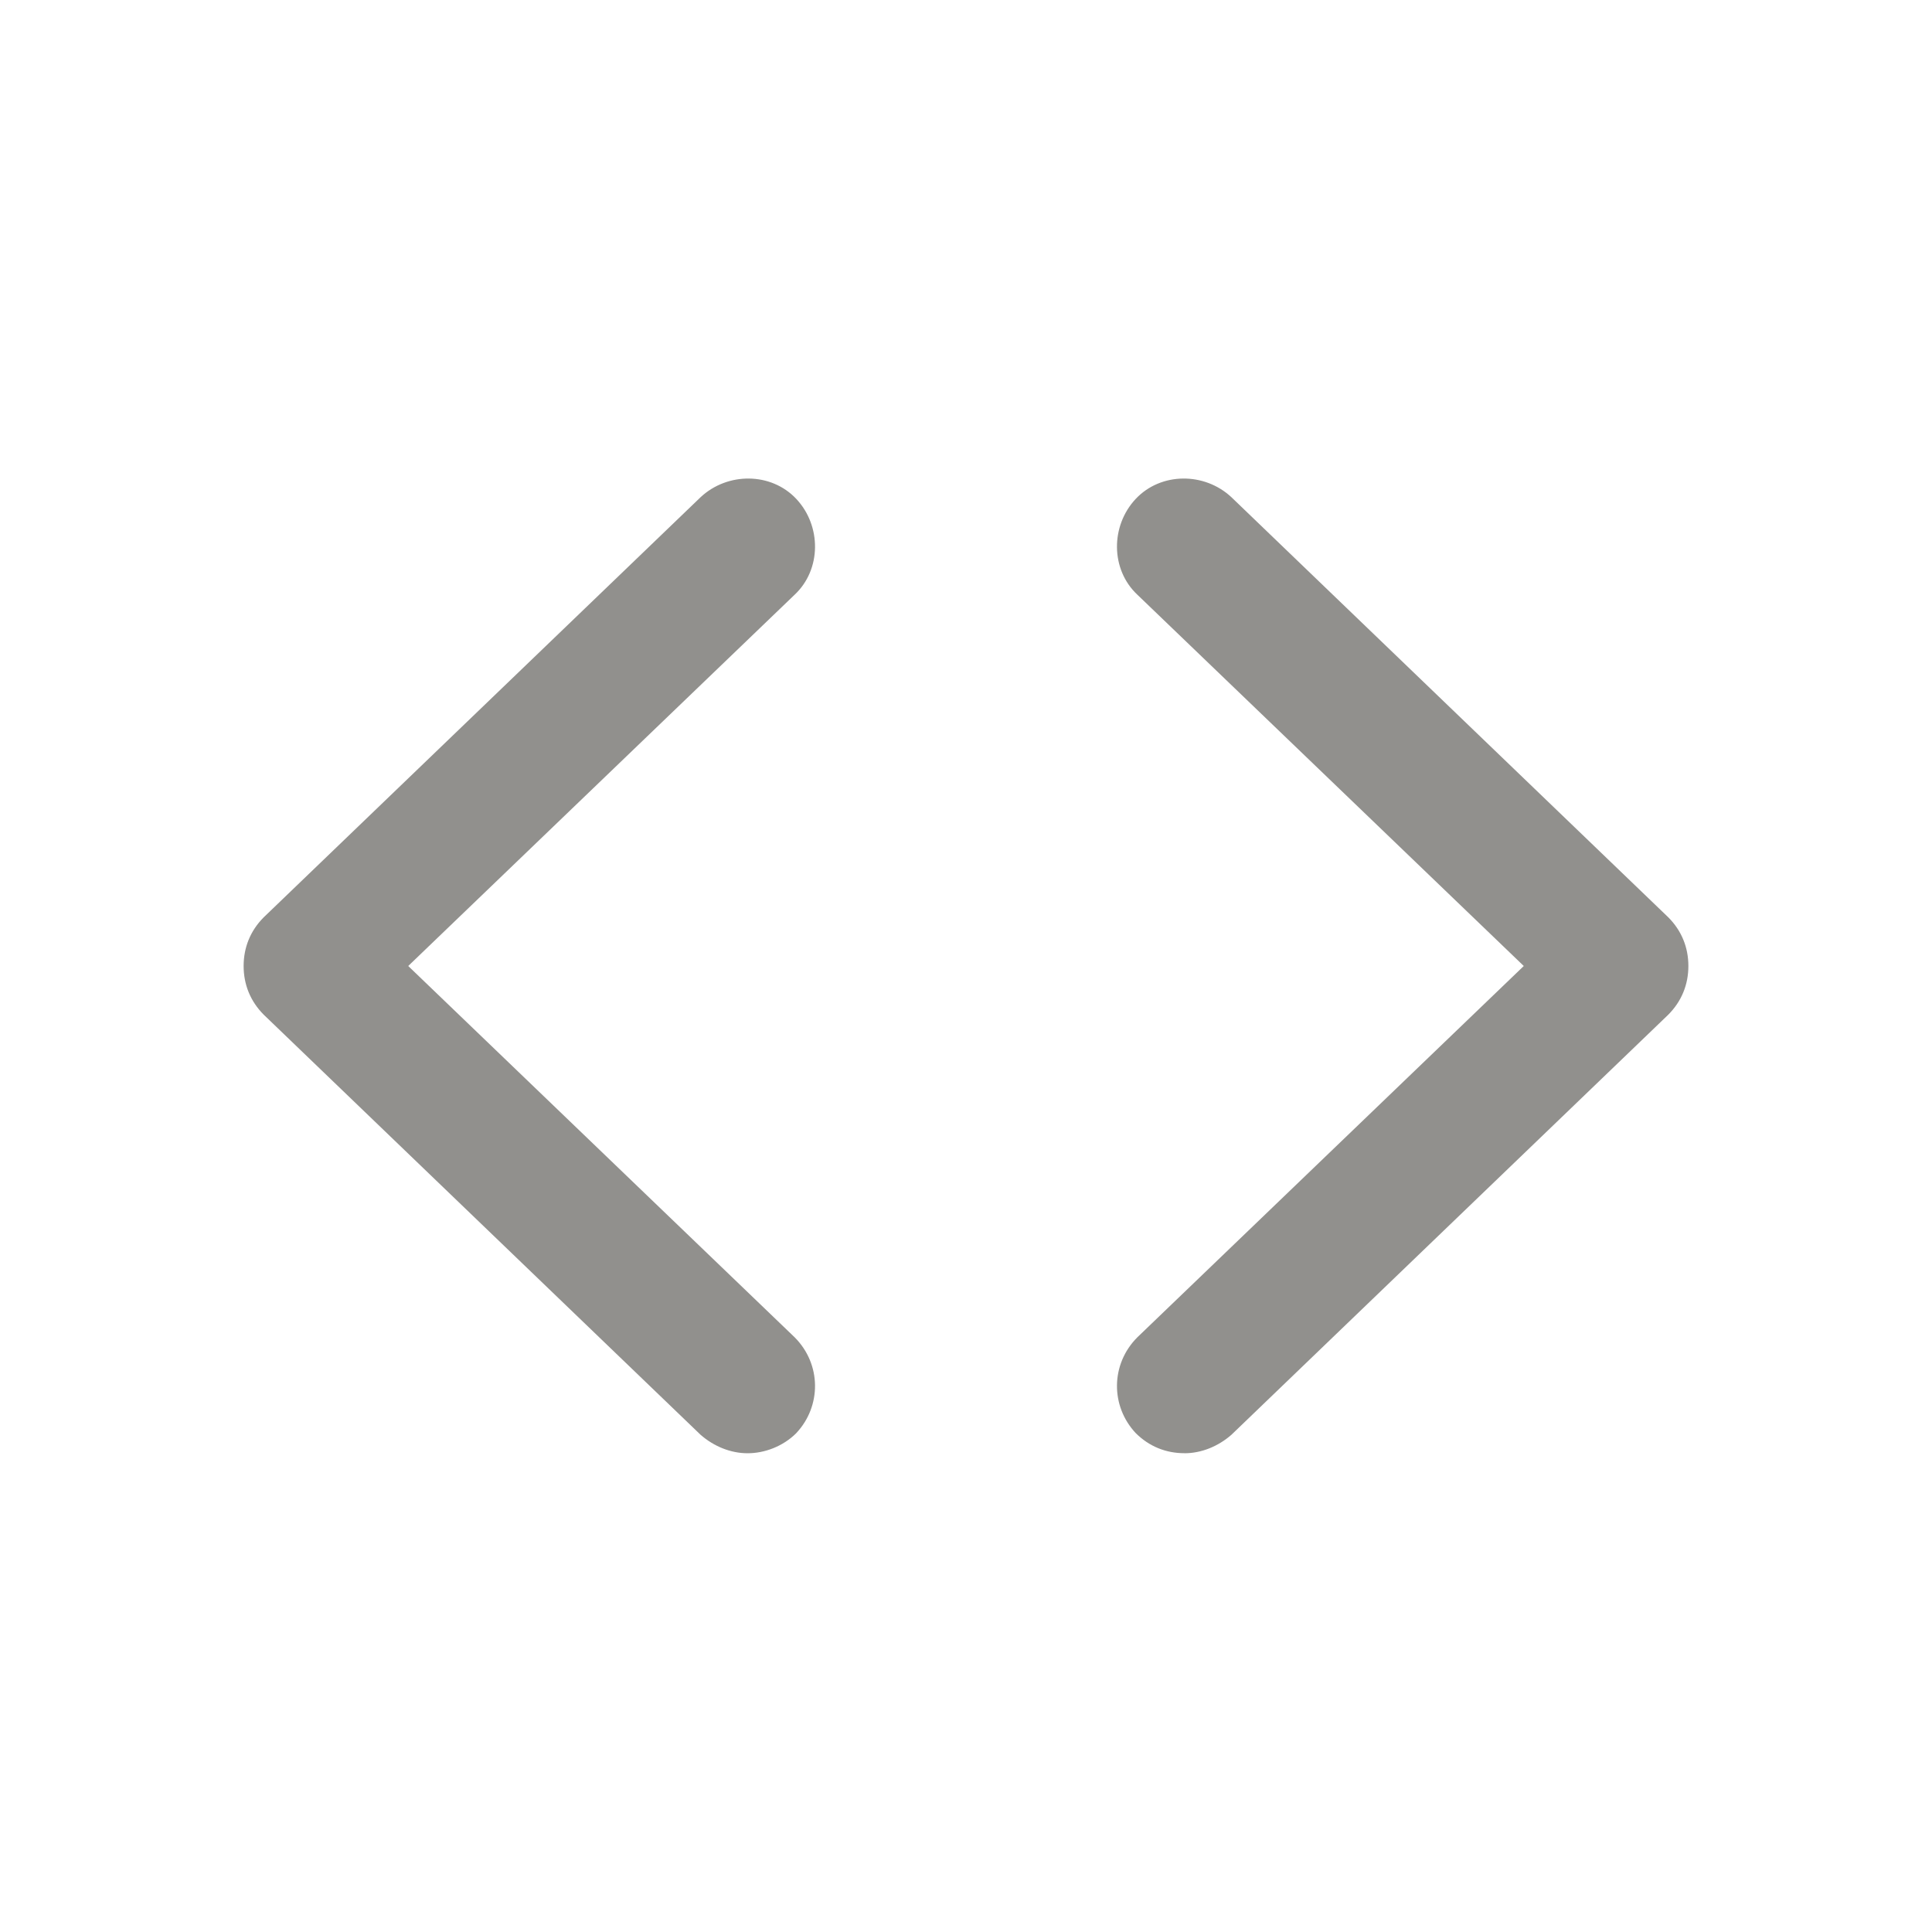 <!-- Generated by IcoMoon.io -->
<svg version="1.1" xmlns="http://www.w3.org/2000/svg" width="40" height="40" viewBox="0 0 40 40">
<title>di-code</title>
<path fill="#91908d" d="M24.522 30.087c-0.383 0-0.73-0.139-1.009-0.417-0.522-0.557-0.522-1.426 0.035-1.983l8-7.687-8-7.687c-0.557-0.522-0.557-1.426-0.035-1.983s1.426-0.557 1.983-0.035l9.043 8.696c0.278 0.278 0.417 0.626 0.417 1.009s-0.139 0.73-0.417 1.009l-9.043 8.696c-0.278 0.243-0.626 0.383-0.974 0.383zM16.487 29.67c0.522-0.557 0.522-1.426-0.035-1.983l-8-7.687 8-7.687c0.557-0.522 0.557-1.426 0.035-1.983s-1.426-0.557-1.983-0.035l-9.043 8.696c-0.278 0.278-0.417 0.626-0.417 1.009s0.139 0.73 0.417 1.009l9.043 8.696c0.278 0.243 0.626 0.383 0.974 0.383s0.73-0.139 1.009-0.417z"></path>
</svg>
